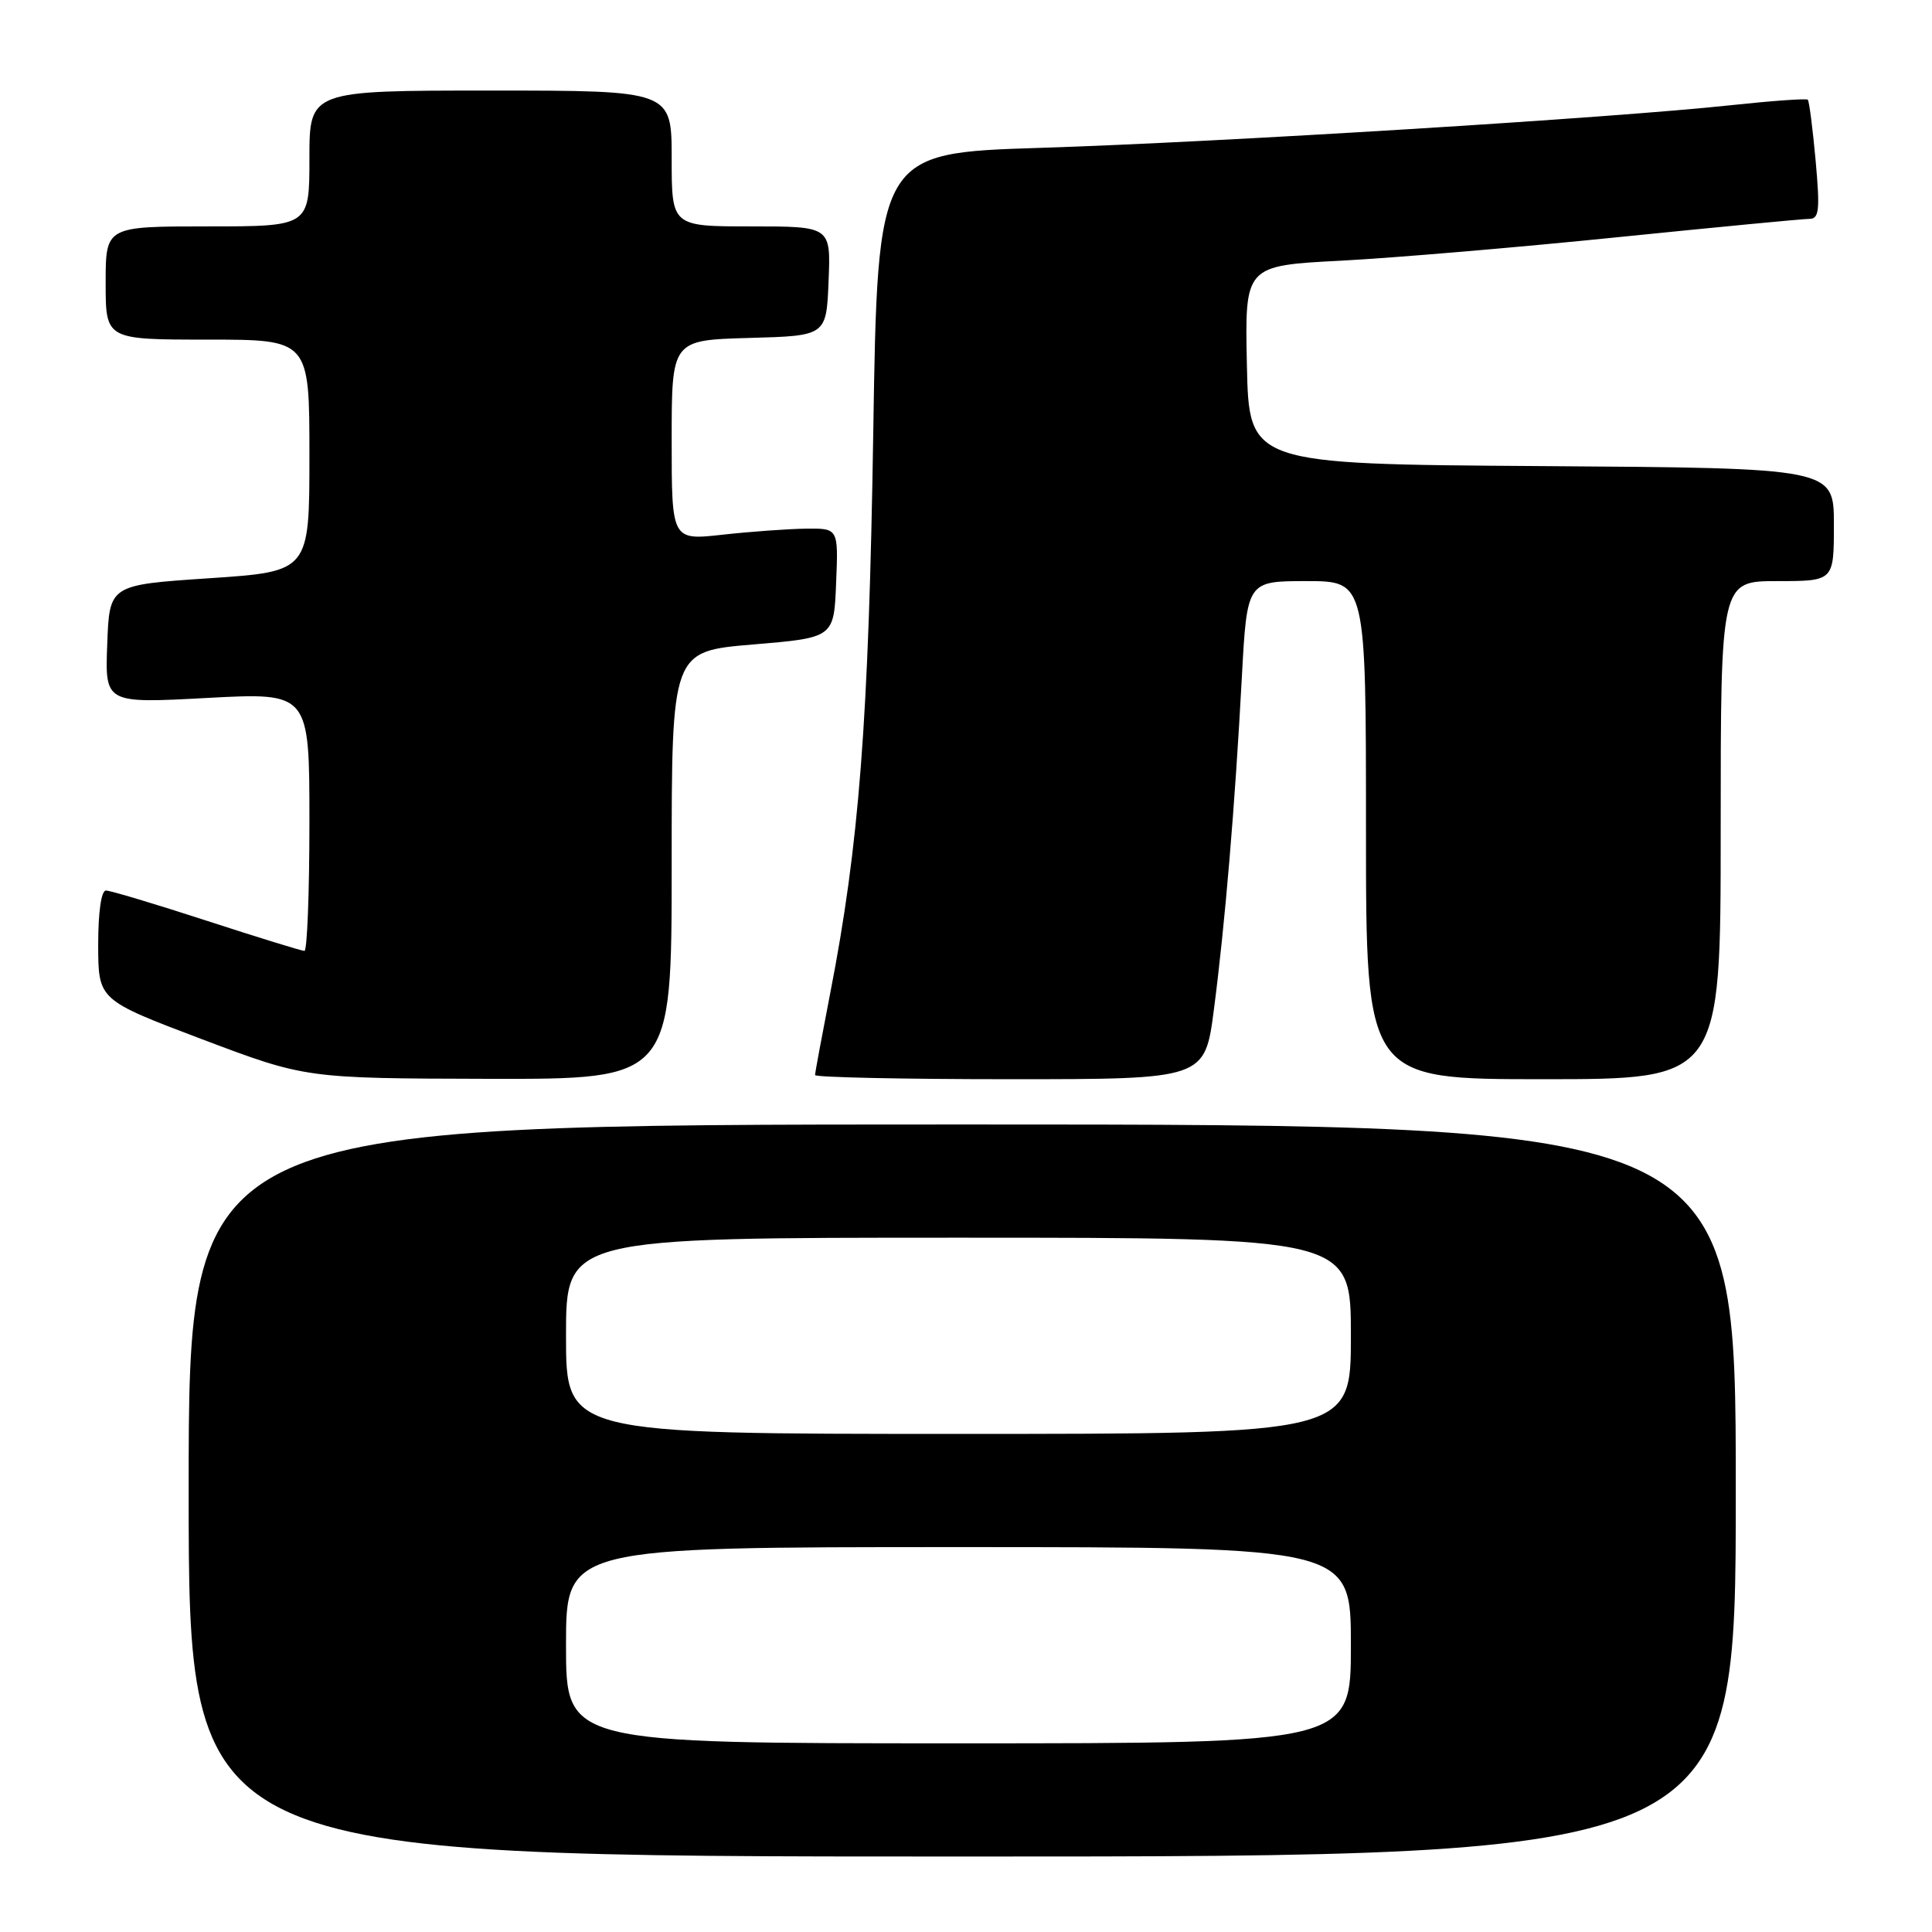 <?xml version="1.0" encoding="UTF-8" standalone="no"?>
<!DOCTYPE svg PUBLIC "-//W3C//DTD SVG 1.1//EN" "http://www.w3.org/Graphics/SVG/1.1/DTD/svg11.dtd" >
<svg xmlns="http://www.w3.org/2000/svg" xmlns:xlink="http://www.w3.org/1999/xlink" version="1.1" viewBox="0 0 256 256">
 <g >
 <path fill="currentColor"
d=" M 230.00 197.50 C 230.00 149.00 230.00 149.00 127.50 149.00 C 25.00 149.00 25.00 149.00 25.00 197.50 C 25.00 246.00 25.00 246.00 127.50 246.00 C 230.00 246.00 230.00 246.00 230.00 197.50 Z  M 89.00 114.65 C 89.00 86.30 89.00 86.30 99.75 85.40 C 110.50 84.50 110.50 84.50 110.79 77.25 C 111.09 70.00 111.09 70.00 106.79 70.05 C 104.43 70.08 99.46 70.44 95.75 70.85 C 89.00 71.60 89.00 71.60 89.00 58.34 C 89.00 45.07 89.00 45.07 99.25 44.78 C 109.50 44.50 109.50 44.50 109.79 37.25 C 110.09 30.00 110.09 30.00 99.54 30.00 C 89.00 30.00 89.00 30.00 89.00 21.00 C 89.00 12.00 89.00 12.00 65.00 12.00 C 41.00 12.00 41.00 12.00 41.00 21.00 C 41.00 30.00 41.00 30.00 27.50 30.00 C 14.00 30.00 14.00 30.00 14.00 37.50 C 14.00 45.00 14.00 45.00 27.50 45.00 C 41.00 45.00 41.00 45.00 41.00 60.37 C 41.00 75.73 41.00 75.73 27.75 76.62 C 14.50 77.50 14.50 77.50 14.21 85.35 C 13.91 93.21 13.91 93.21 27.46 92.48 C 41.00 91.76 41.00 91.76 41.00 108.88 C 41.00 118.30 40.70 126.00 40.34 126.00 C 39.97 126.00 34.14 124.20 27.38 122.00 C 20.62 119.80 14.62 118.00 14.04 118.00 C 13.41 118.00 13.01 120.88 13.01 125.25 C 13.03 132.50 13.03 132.50 26.76 137.70 C 40.50 142.89 40.50 142.89 64.75 142.95 C 89.00 143.00 89.00 143.00 89.00 114.65 Z  M 160.85 133.75 C 162.32 122.49 163.64 106.77 164.55 89.75 C 165.24 77.00 165.24 77.00 173.12 77.00 C 181.00 77.00 181.00 77.00 181.00 110.00 C 181.00 143.00 181.00 143.00 204.50 143.00 C 228.00 143.00 228.00 143.00 228.00 110.00 C 228.00 77.00 228.00 77.00 235.50 77.00 C 243.00 77.00 243.00 77.00 243.00 69.51 C 243.00 62.02 243.00 62.02 204.25 61.76 C 165.50 61.50 165.50 61.50 165.22 48.35 C 164.94 35.20 164.94 35.20 177.72 34.54 C 184.75 34.17 201.24 32.77 214.36 31.43 C 227.49 30.10 238.91 29.00 239.75 29.00 C 241.05 29.00 241.17 27.84 240.58 21.27 C 240.19 17.02 239.73 13.39 239.54 13.21 C 239.36 13.03 234.78 13.36 229.35 13.94 C 213.82 15.62 161.61 18.84 137.90 19.59 C 116.29 20.27 116.29 20.27 115.71 57.39 C 115.11 95.56 113.85 111.91 109.99 131.70 C 108.90 137.31 108.00 142.14 108.00 142.45 C 108.00 142.75 119.62 143.00 133.83 143.00 C 159.65 143.00 159.65 143.00 160.85 133.75 Z  M 75.00 218.00 C 75.00 205.00 75.00 205.00 127.00 205.00 C 179.00 205.00 179.00 205.00 179.00 218.00 C 179.00 231.00 179.00 231.00 127.00 231.00 C 75.00 231.00 75.00 231.00 75.00 218.00 Z  M 75.00 177.00 C 75.00 164.00 75.00 164.00 127.00 164.00 C 179.00 164.00 179.00 164.00 179.00 177.00 C 179.00 190.00 179.00 190.00 127.00 190.00 C 75.00 190.00 75.00 190.00 75.00 177.00 Z "/>
</g>
</svg>